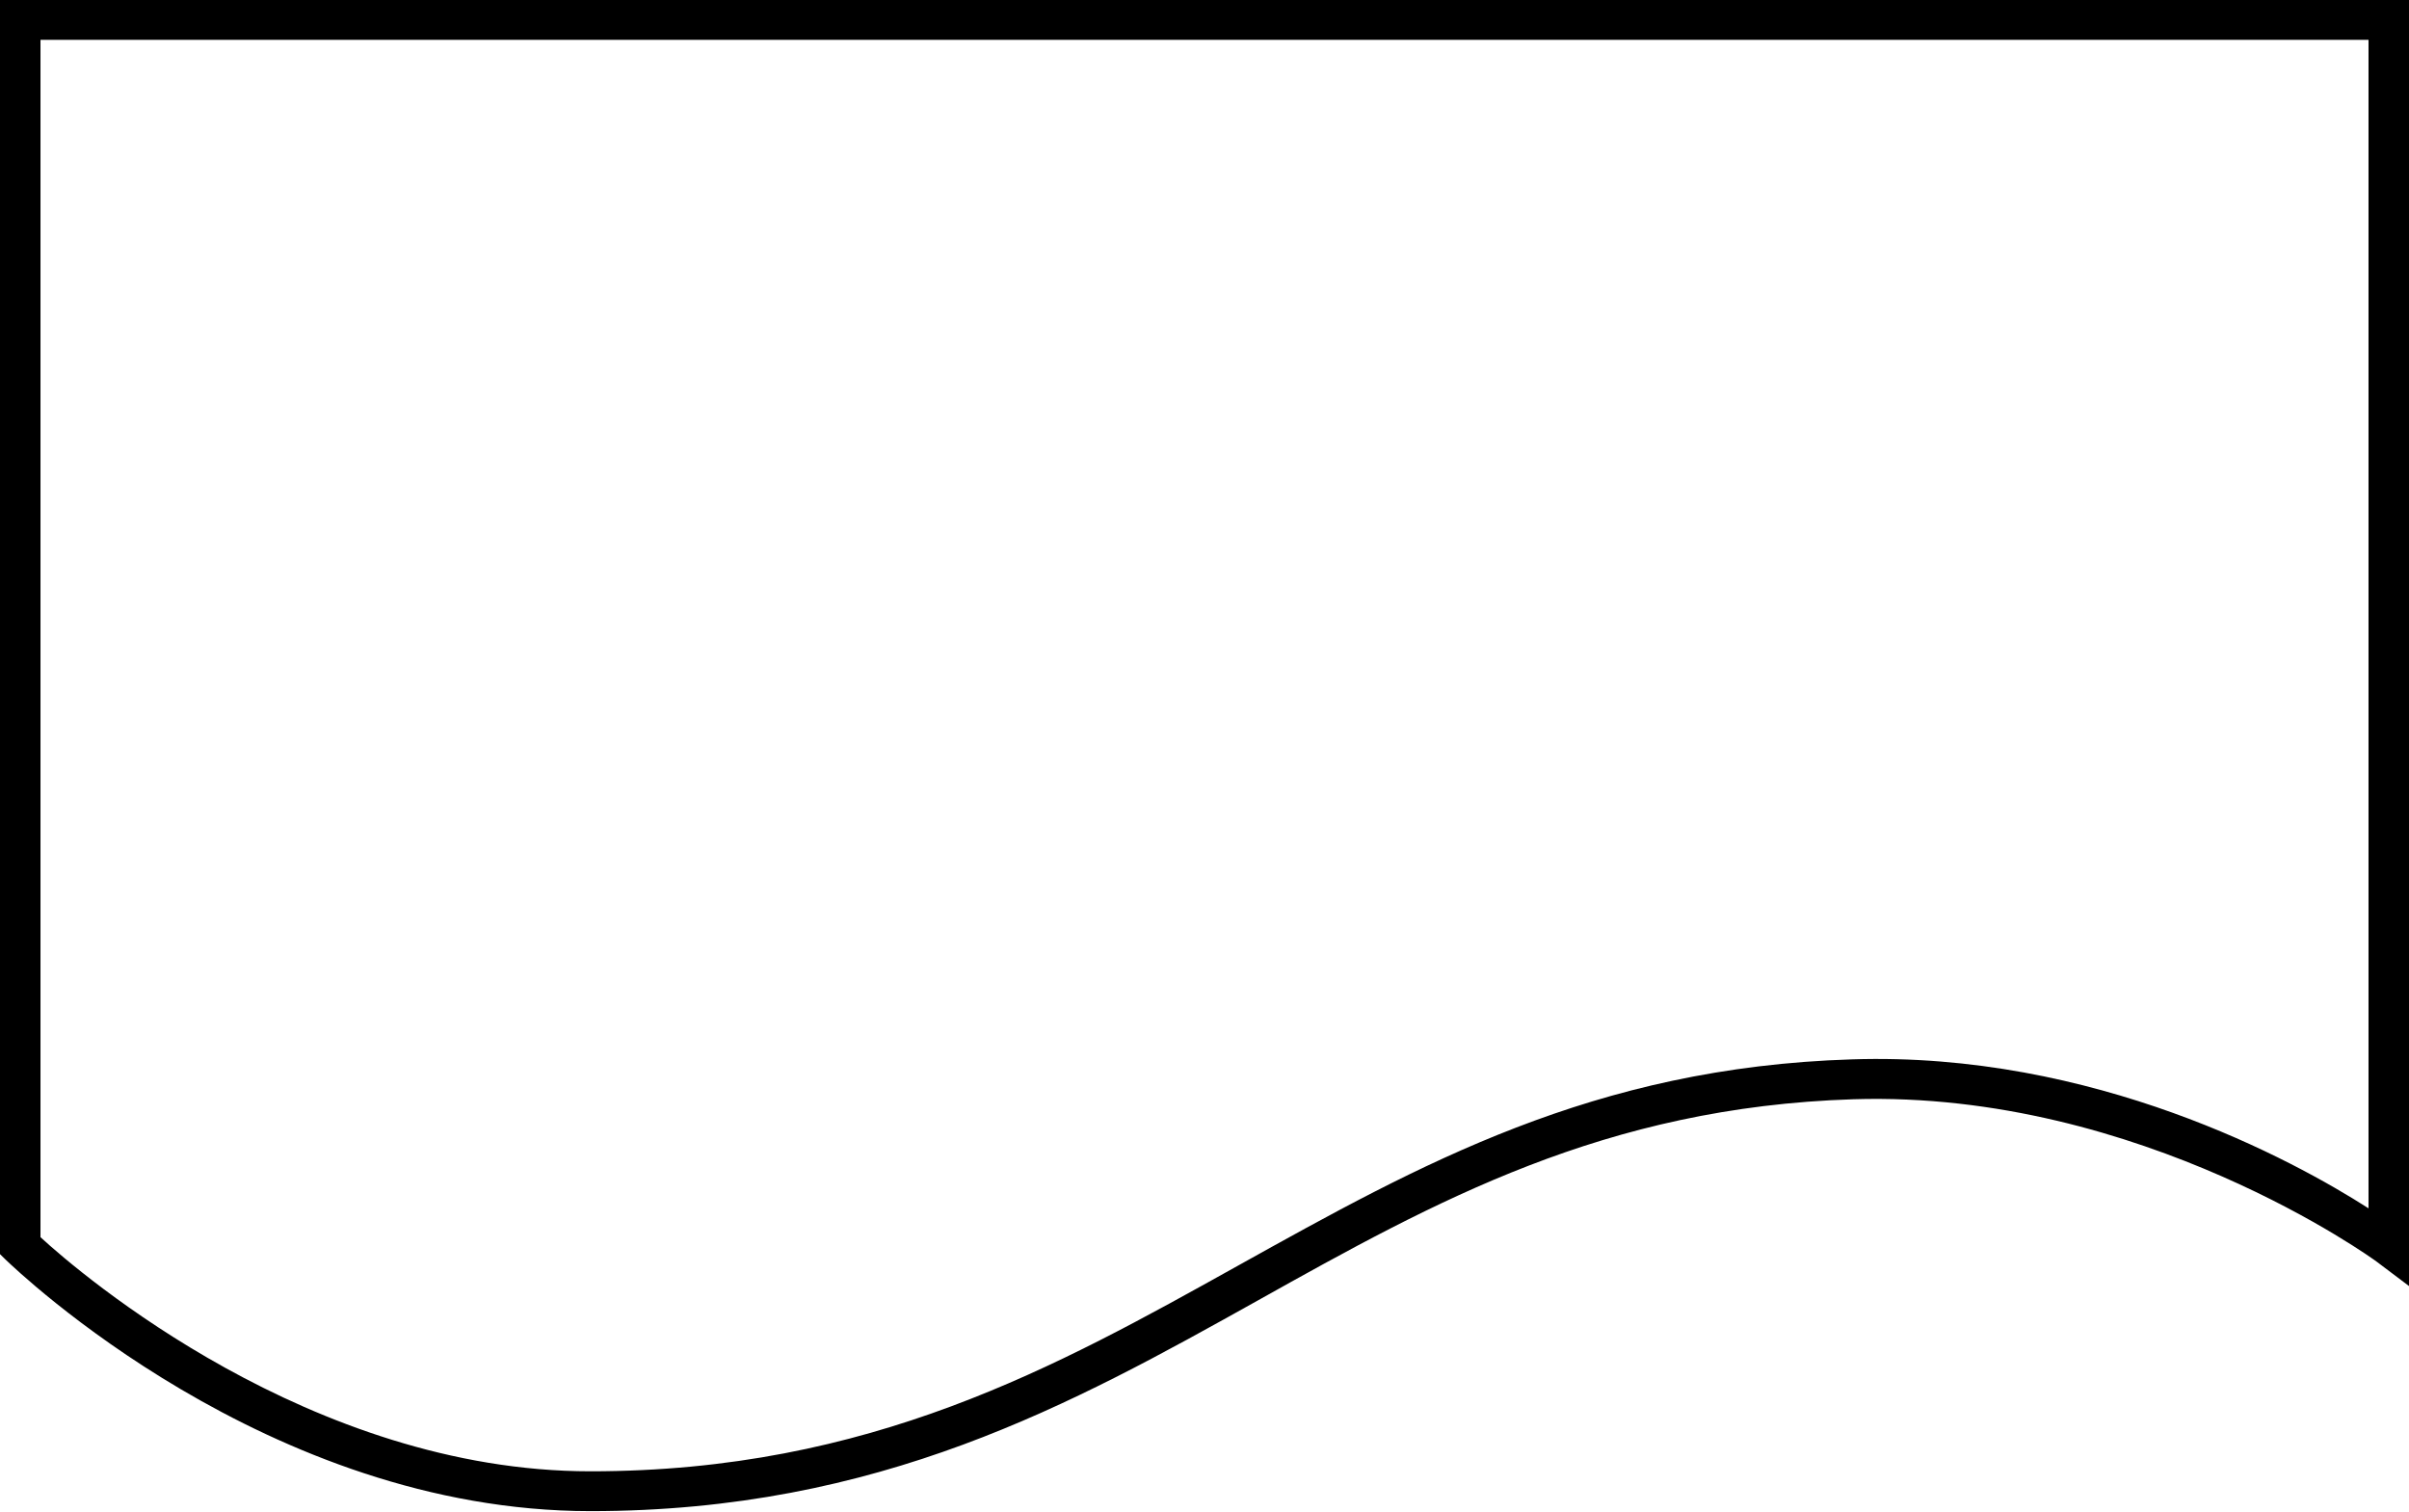 <svg width="51" height="32" viewBox="0 0 51 32" fill="none" xmlns="http://www.w3.org/2000/svg">
<g clip-path="url(#clip0_142_371)">
<path d="M12.501 31.989C5.656 31.989 0.353 26.886 0.129 26.675L0 26.549V0H51V27.224L50.314 26.707C50.272 26.675 45.333 23.08 39.238 23.27C33.968 23.439 30.401 25.421 26.63 27.529C22.699 29.723 18.628 31.989 12.501 31.989ZM0.857 26.19C1.692 26.96 6.577 31.146 12.501 31.146C18.425 31.146 22.367 28.932 26.212 26.791C30.058 24.651 33.732 22.595 39.206 22.426C44.326 22.258 48.547 24.556 50.143 25.579V0.843H0.857V26.19Z" fill="black"/>
</g>
<defs>
<clipPath id="clip0_142_371">
<rect width="51" height="32" fill="white"/>
</clipPath>
</defs>
</svg>
